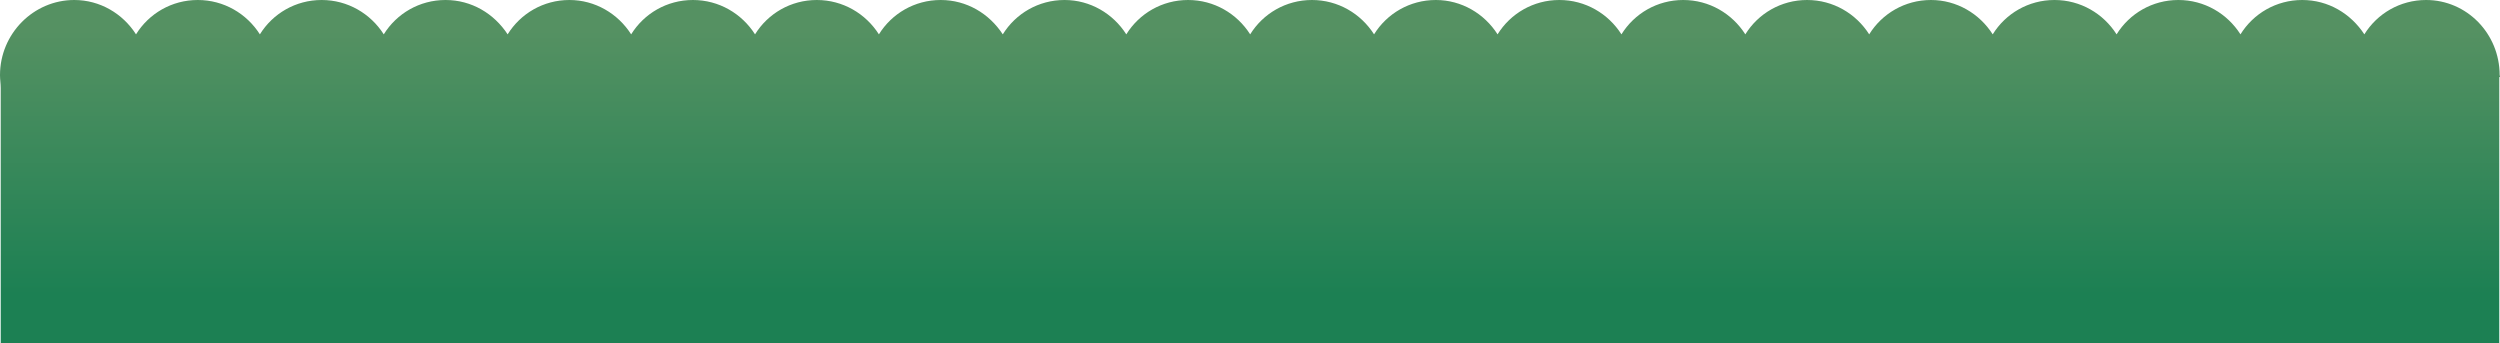 <svg width="1150" height="158" viewBox="0 0 1150 158" fill="none" xmlns="http://www.w3.org/2000/svg">
<path d="M1149.84 34.562C1149.84 15.471 1134.73 0 1116.01 0C1104.02 0 1093.51 6.254 1087.6 15.8C1081.36 6.254 1071.01 0 1059.02 0C1047.04 0 1036.53 6.254 1030.62 15.8C1024.54 6.254 1014.03 0 1002.04 0C990.054 0 979.545 6.254 973.633 15.8C967.557 6.254 957.047 0 945.059 0C933.072 0 922.562 6.254 916.65 15.8C910.574 6.254 900.064 0 888.241 0C876.253 0 865.743 6.254 859.832 15.8C853.756 6.254 843.246 0 831.258 0C819.27 0 808.761 6.254 802.849 15.8C796.773 6.254 786.263 0 774.275 0C762.288 0 751.778 6.254 745.866 15.8C739.79 6.254 729.28 0 717.293 0C705.305 0 694.795 6.254 688.883 15.8C682.807 6.254 672.298 0 660.474 0C648.486 0 637.977 6.254 632.065 15.8C625.989 6.254 615.479 0 603.491 0C591.504 0 580.994 6.254 575.082 15.8C569.006 6.254 558.496 0 546.509 0C534.521 0 524.011 6.254 518.099 15.8C512.023 6.254 501.514 0 489.69 0C477.702 0 467.193 6.254 461.281 15.8C455.041 6.254 444.695 0 432.707 0C420.72 0 410.21 6.254 404.298 15.8C398.222 6.254 387.712 0 375.725 0C363.737 0 353.227 6.254 347.315 15.8C341.239 6.254 330.73 0 318.742 0C306.754 0 296.244 6.254 290.333 15.8C284.257 6.254 273.747 0 261.923 0C249.936 0 239.426 6.254 233.514 15.8C227.274 6.254 216.928 0 204.941 0C192.953 0 182.443 6.254 176.532 15.8C170.456 6.254 159.946 0 147.958 0C135.97 0 125.461 6.254 119.549 15.8C113.473 6.254 102.963 0 90.975 0C78.988 0 68.478 6.254 62.566 15.8C56.49 6.254 45.98 0 34.157 0C15.436 0 0 15.471 0 34.562C0 36.538 0.328 38.513 0.328 40.487V158H1149.67V35.55C1150.33 35.221 1149.84 34.892 1149.84 34.562Z" fill="url(#paint0_linear)"/>
<defs>
<linearGradient id="paint0_linear" x1="574.992" y1="14.107" x2="574.992" y2="135.49" gradientUnits="userSpaceOnUse">
<stop stop-color="#559162"/>
<stop offset="1" stop-color="#1C8053"/>
</linearGradient>
</defs>
</svg>
